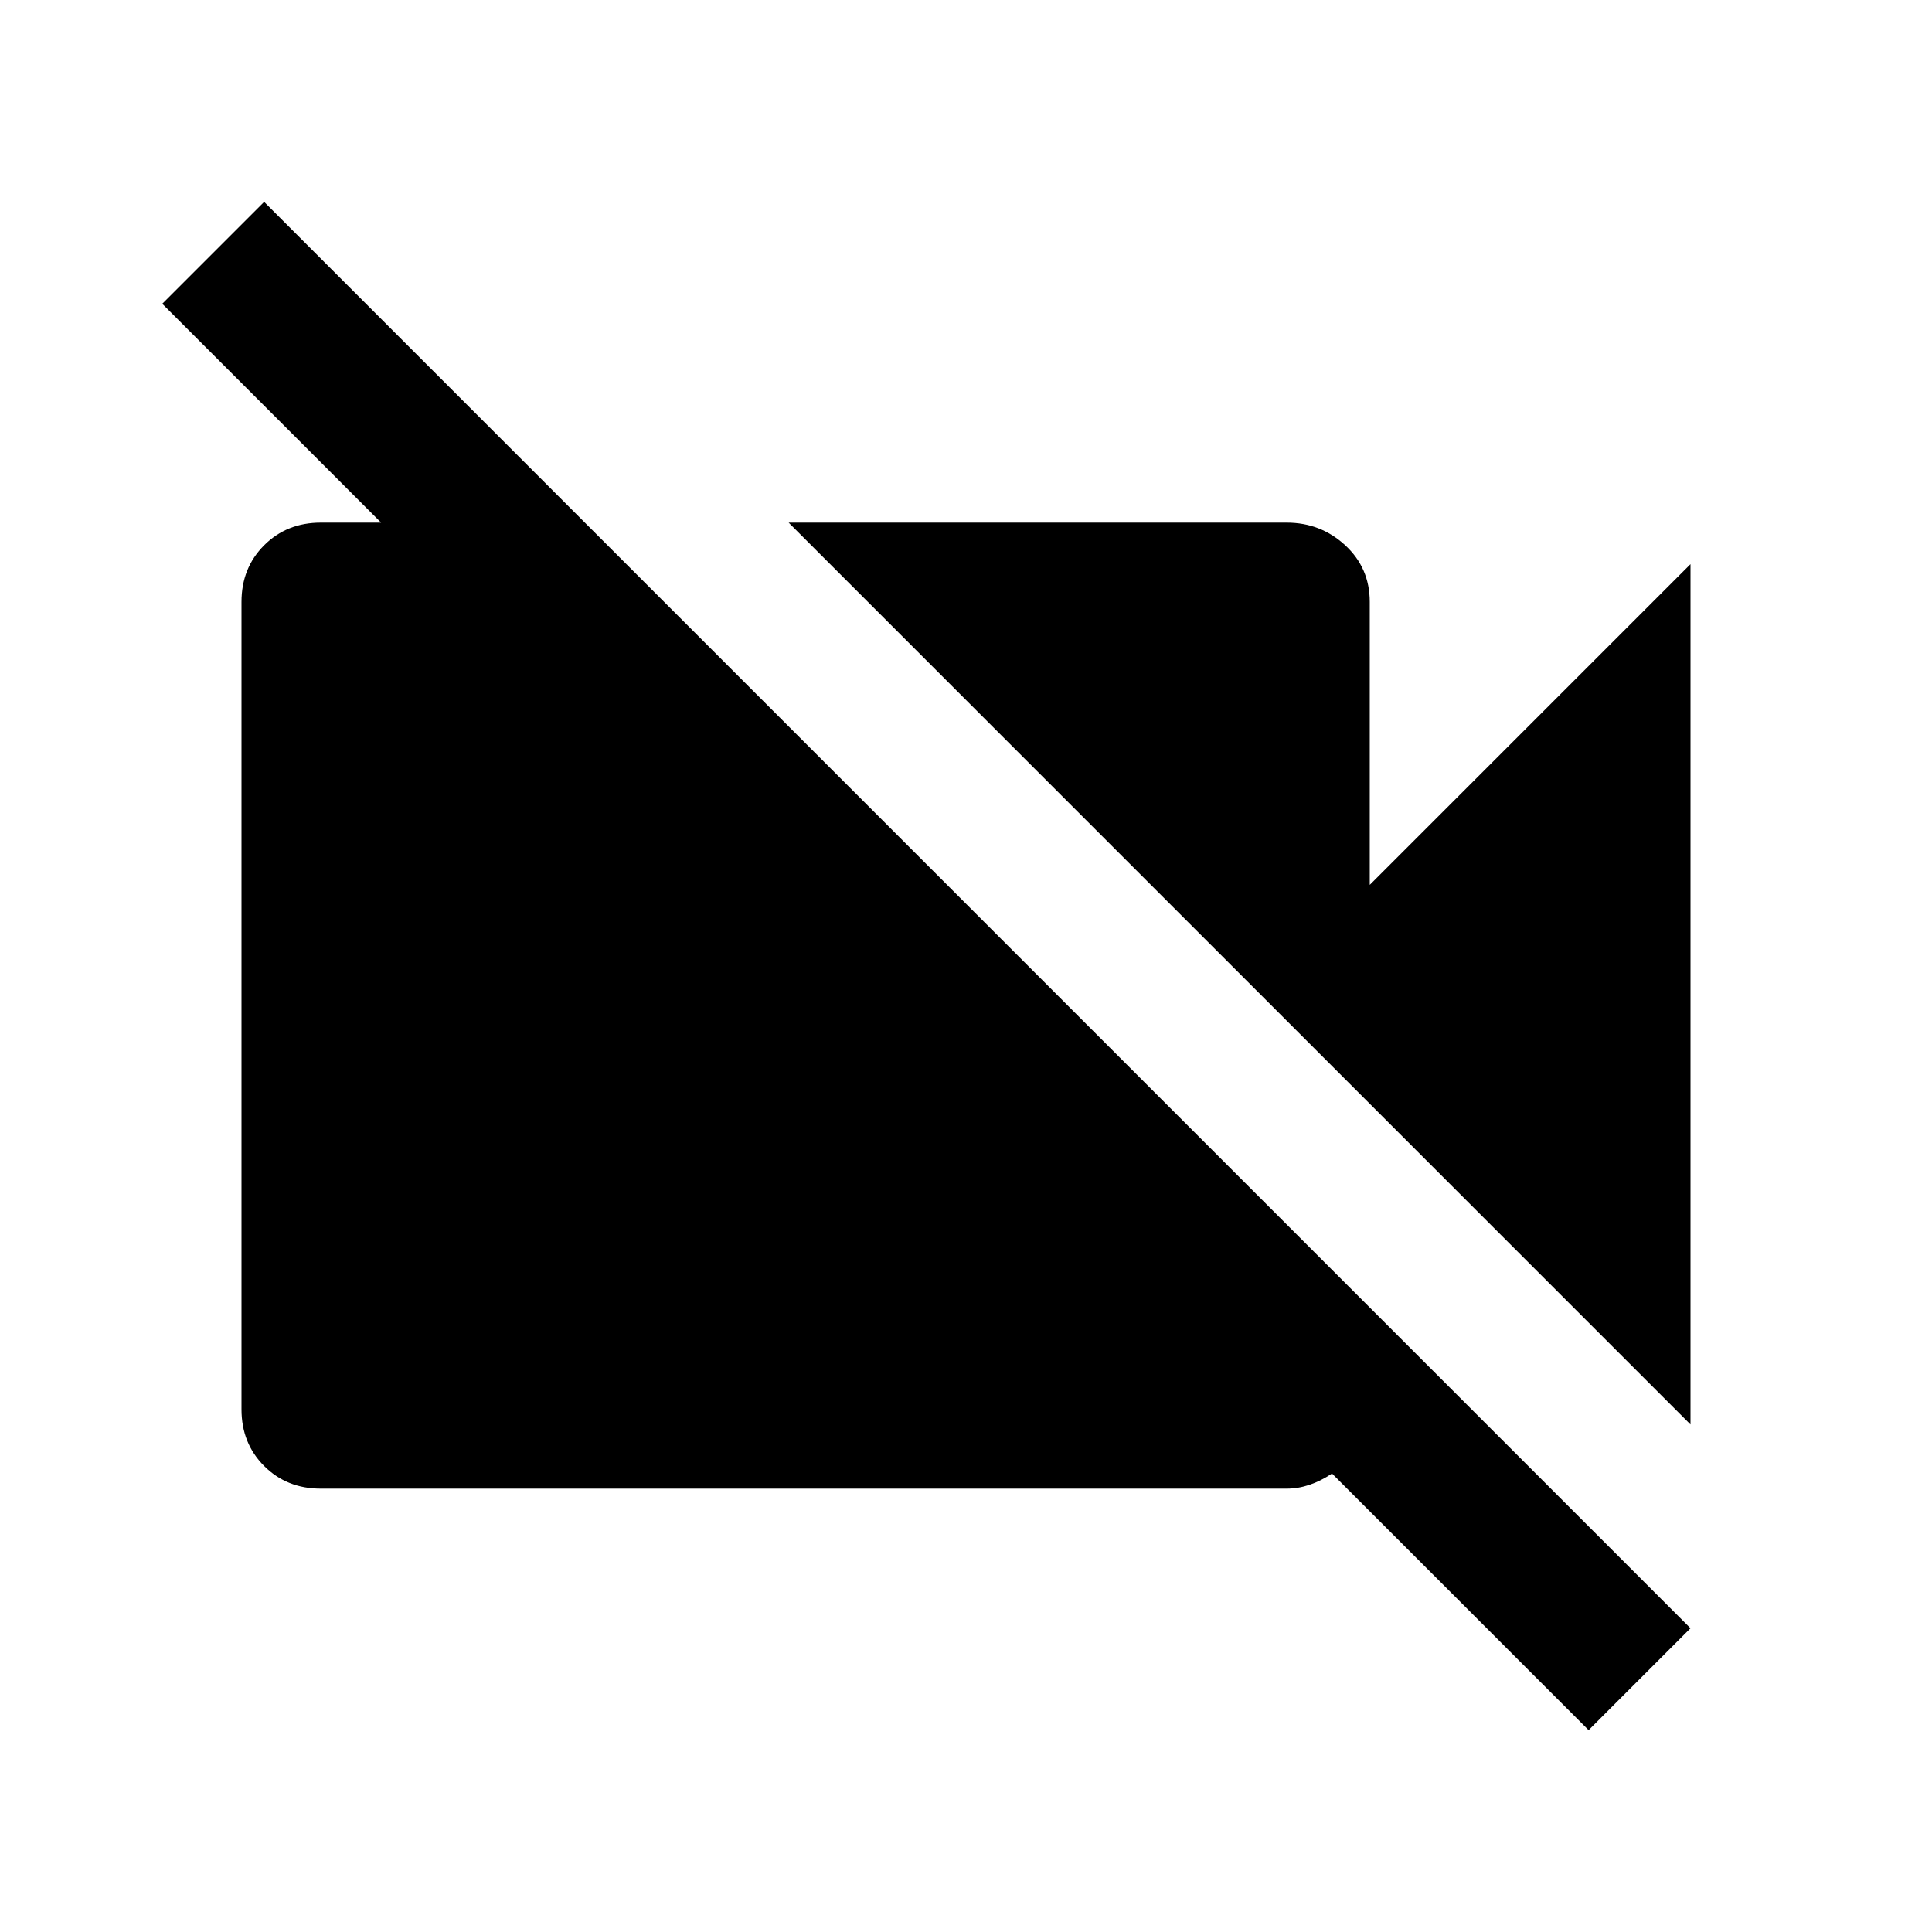 <svg xmlns="http://www.w3.org/2000/svg" viewBox="0 0 1024 1024"><path d="M140 107l756 756-54 54-136-136q-12 8-24 8H170q-18 0-30-12t-12-30V319q0-18 12-30t30-12h32L86 161l54-54m756 192v456L418 277h264q18 0 31 12t13 30v150l170-170z"/></svg>